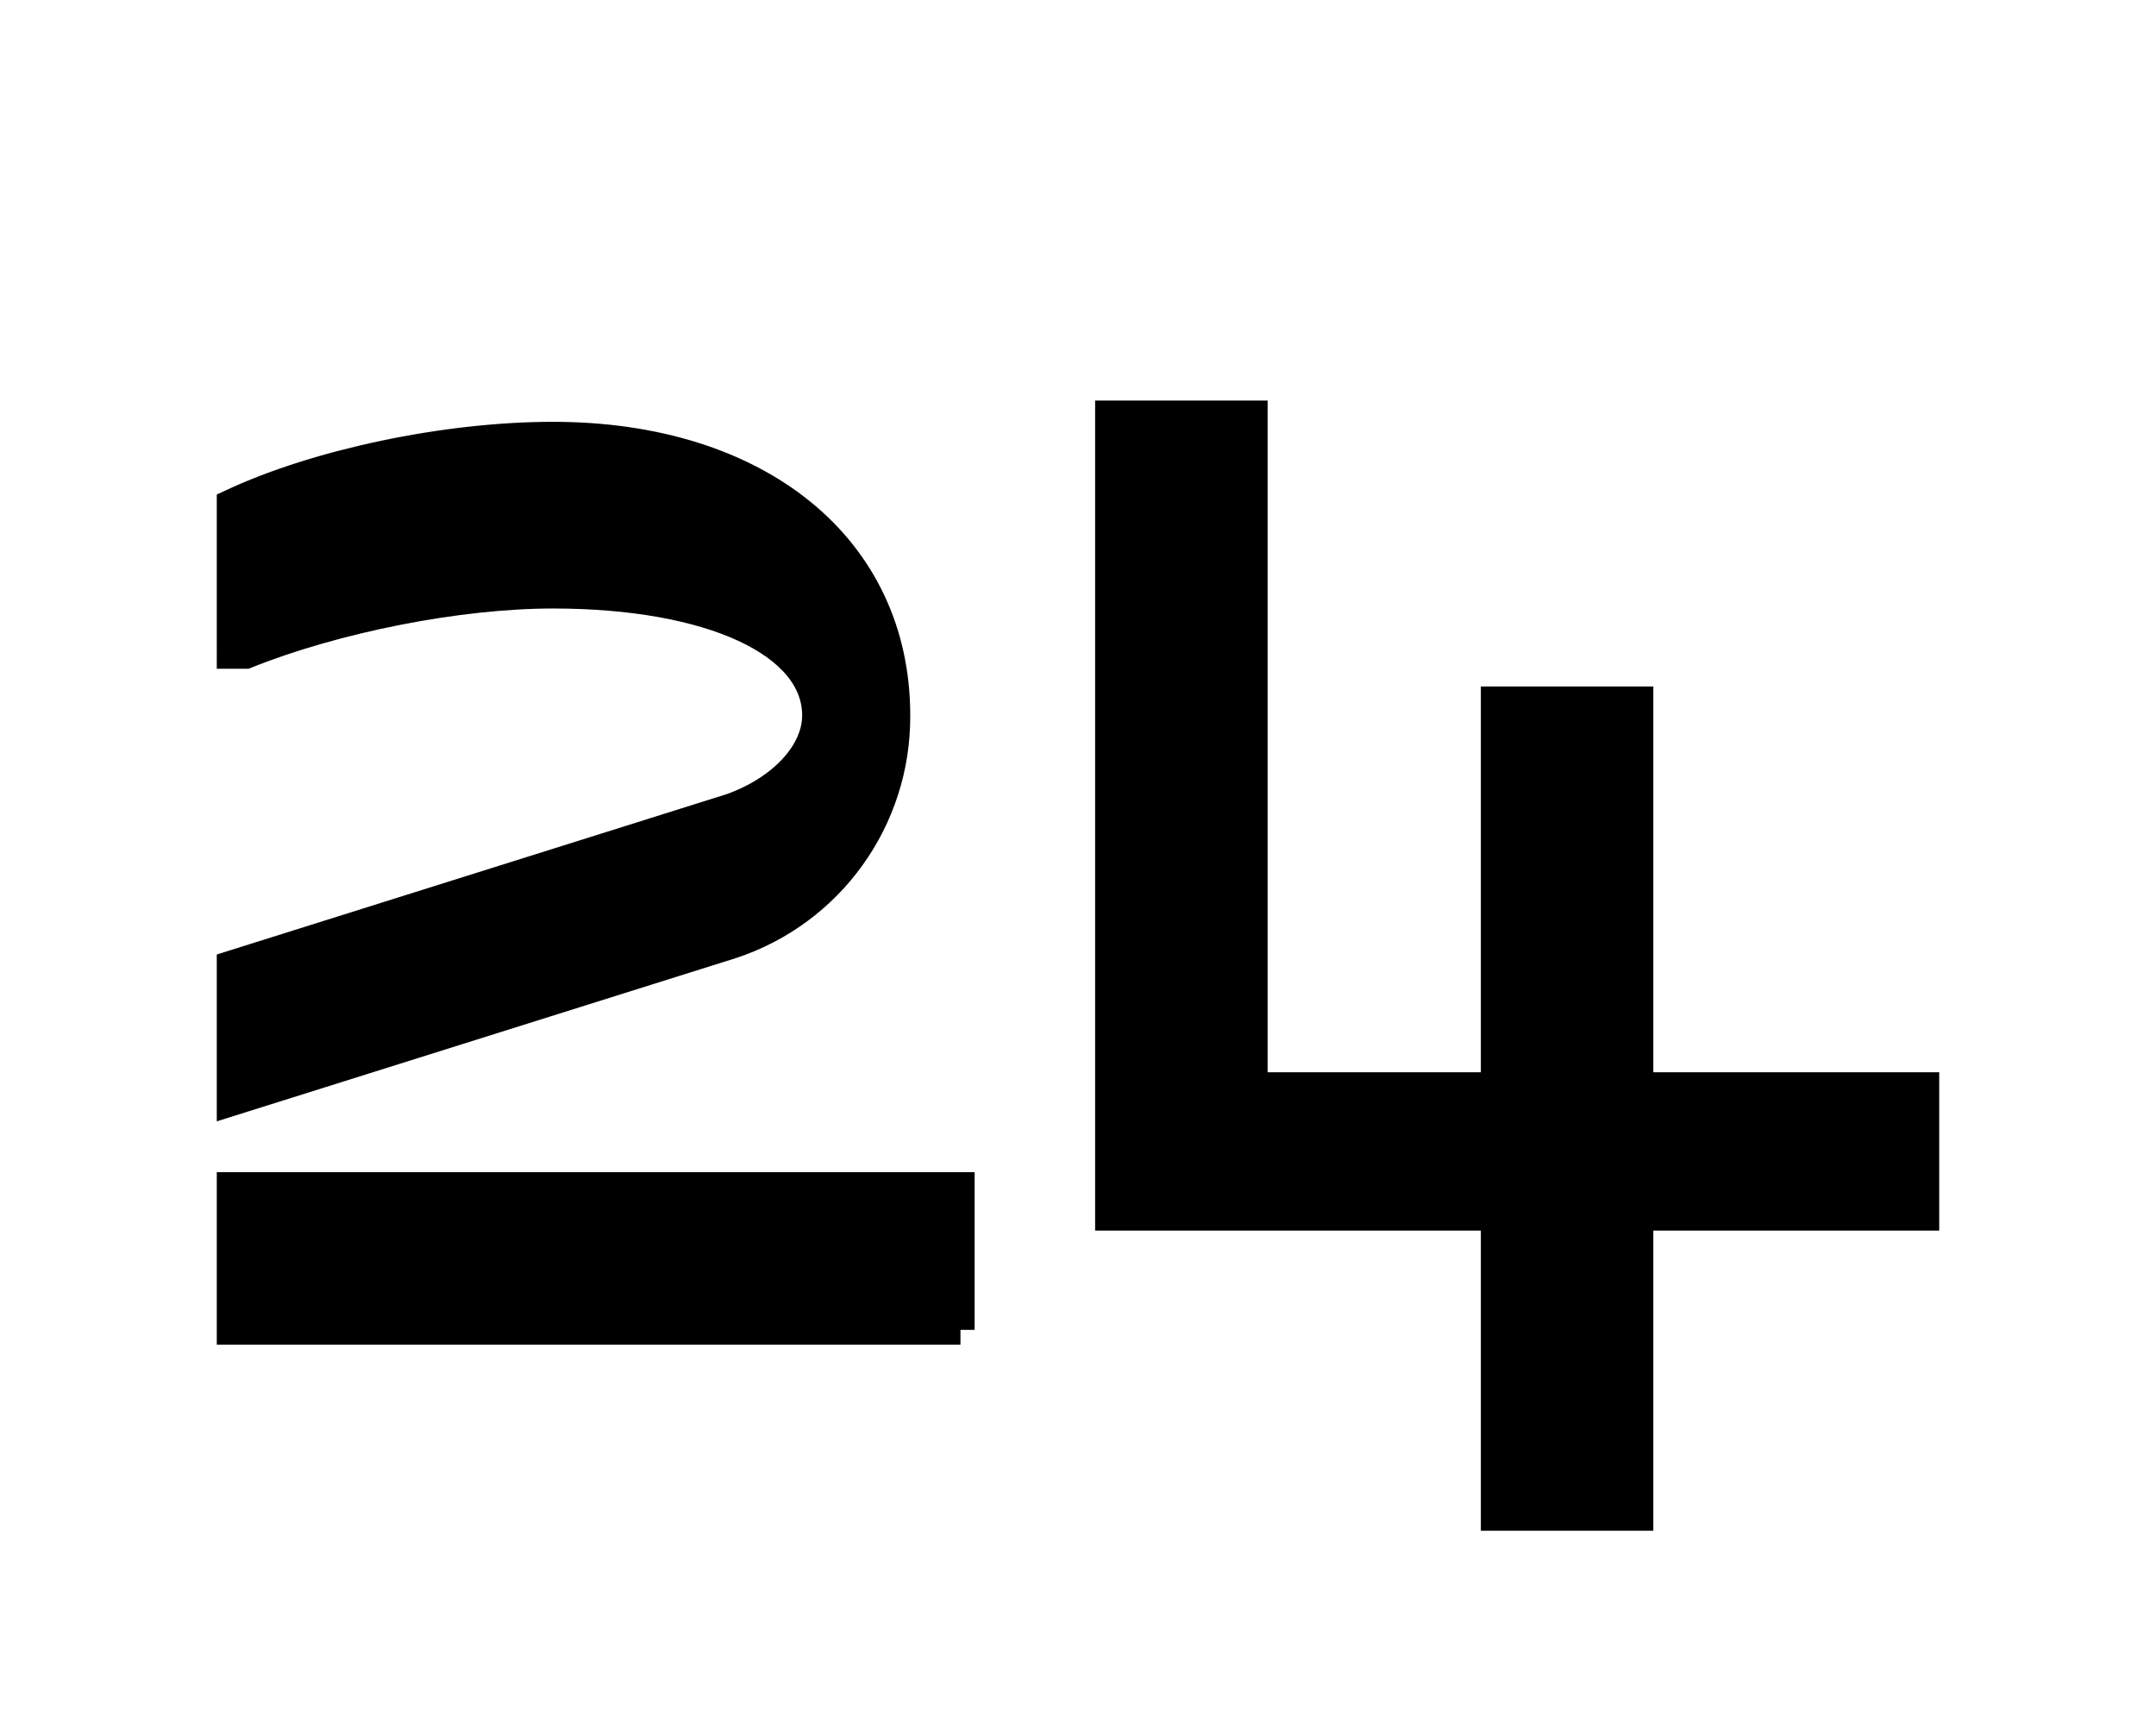 <?xml version="1.0" encoding="utf-8"?>
<!-- Generator: Adobe Illustrator 23.0.4, SVG Export Plug-In . SVG Version: 6.00 Build 0)  -->
<svg version="1.1" id="Layer_1" xmlns="http://www.w3.org/2000/svg" xmlns:xlink="http://www.w3.org/1999/xlink" x="0px" y="0px"
	 viewBox="0 0 365 290" style="enable-background:new 0 0 365 290;" xml:space="preserve">
<style type="text/css">
	.st0{stroke:#000000;stroke-width:5;stroke-miterlimit:10;}
</style>
<title>Untitled-4</title>
<g id="Layer_4">
	<path class="st0" d="M39.2,163.4l84.6-26.6c8.7-3.1,14.5-9.4,14.5-15.7c0-12.3-17.9-20.6-44.7-20.6c-16,0-36.8,4.1-52,10.2h-2.4
		V85.3c14.5-6.8,36.3-11.4,54.4-11.4c34.8,0,58,18.9,58,47.2c0.1,17.6-11.1,33.2-27.8,38.7l-84.6,26.6V163.4z M162.6,225.1H39.2
		v-24.2h123.3V225.1z"/>
	<path class="st0" d="M253.2,184v-65.3h24.2V184h48.4v21.8h-48.4v50.8h-24.2v-50.8h-65.3V70.3h24.2V184H253.2z"/>
</g>
</svg>
